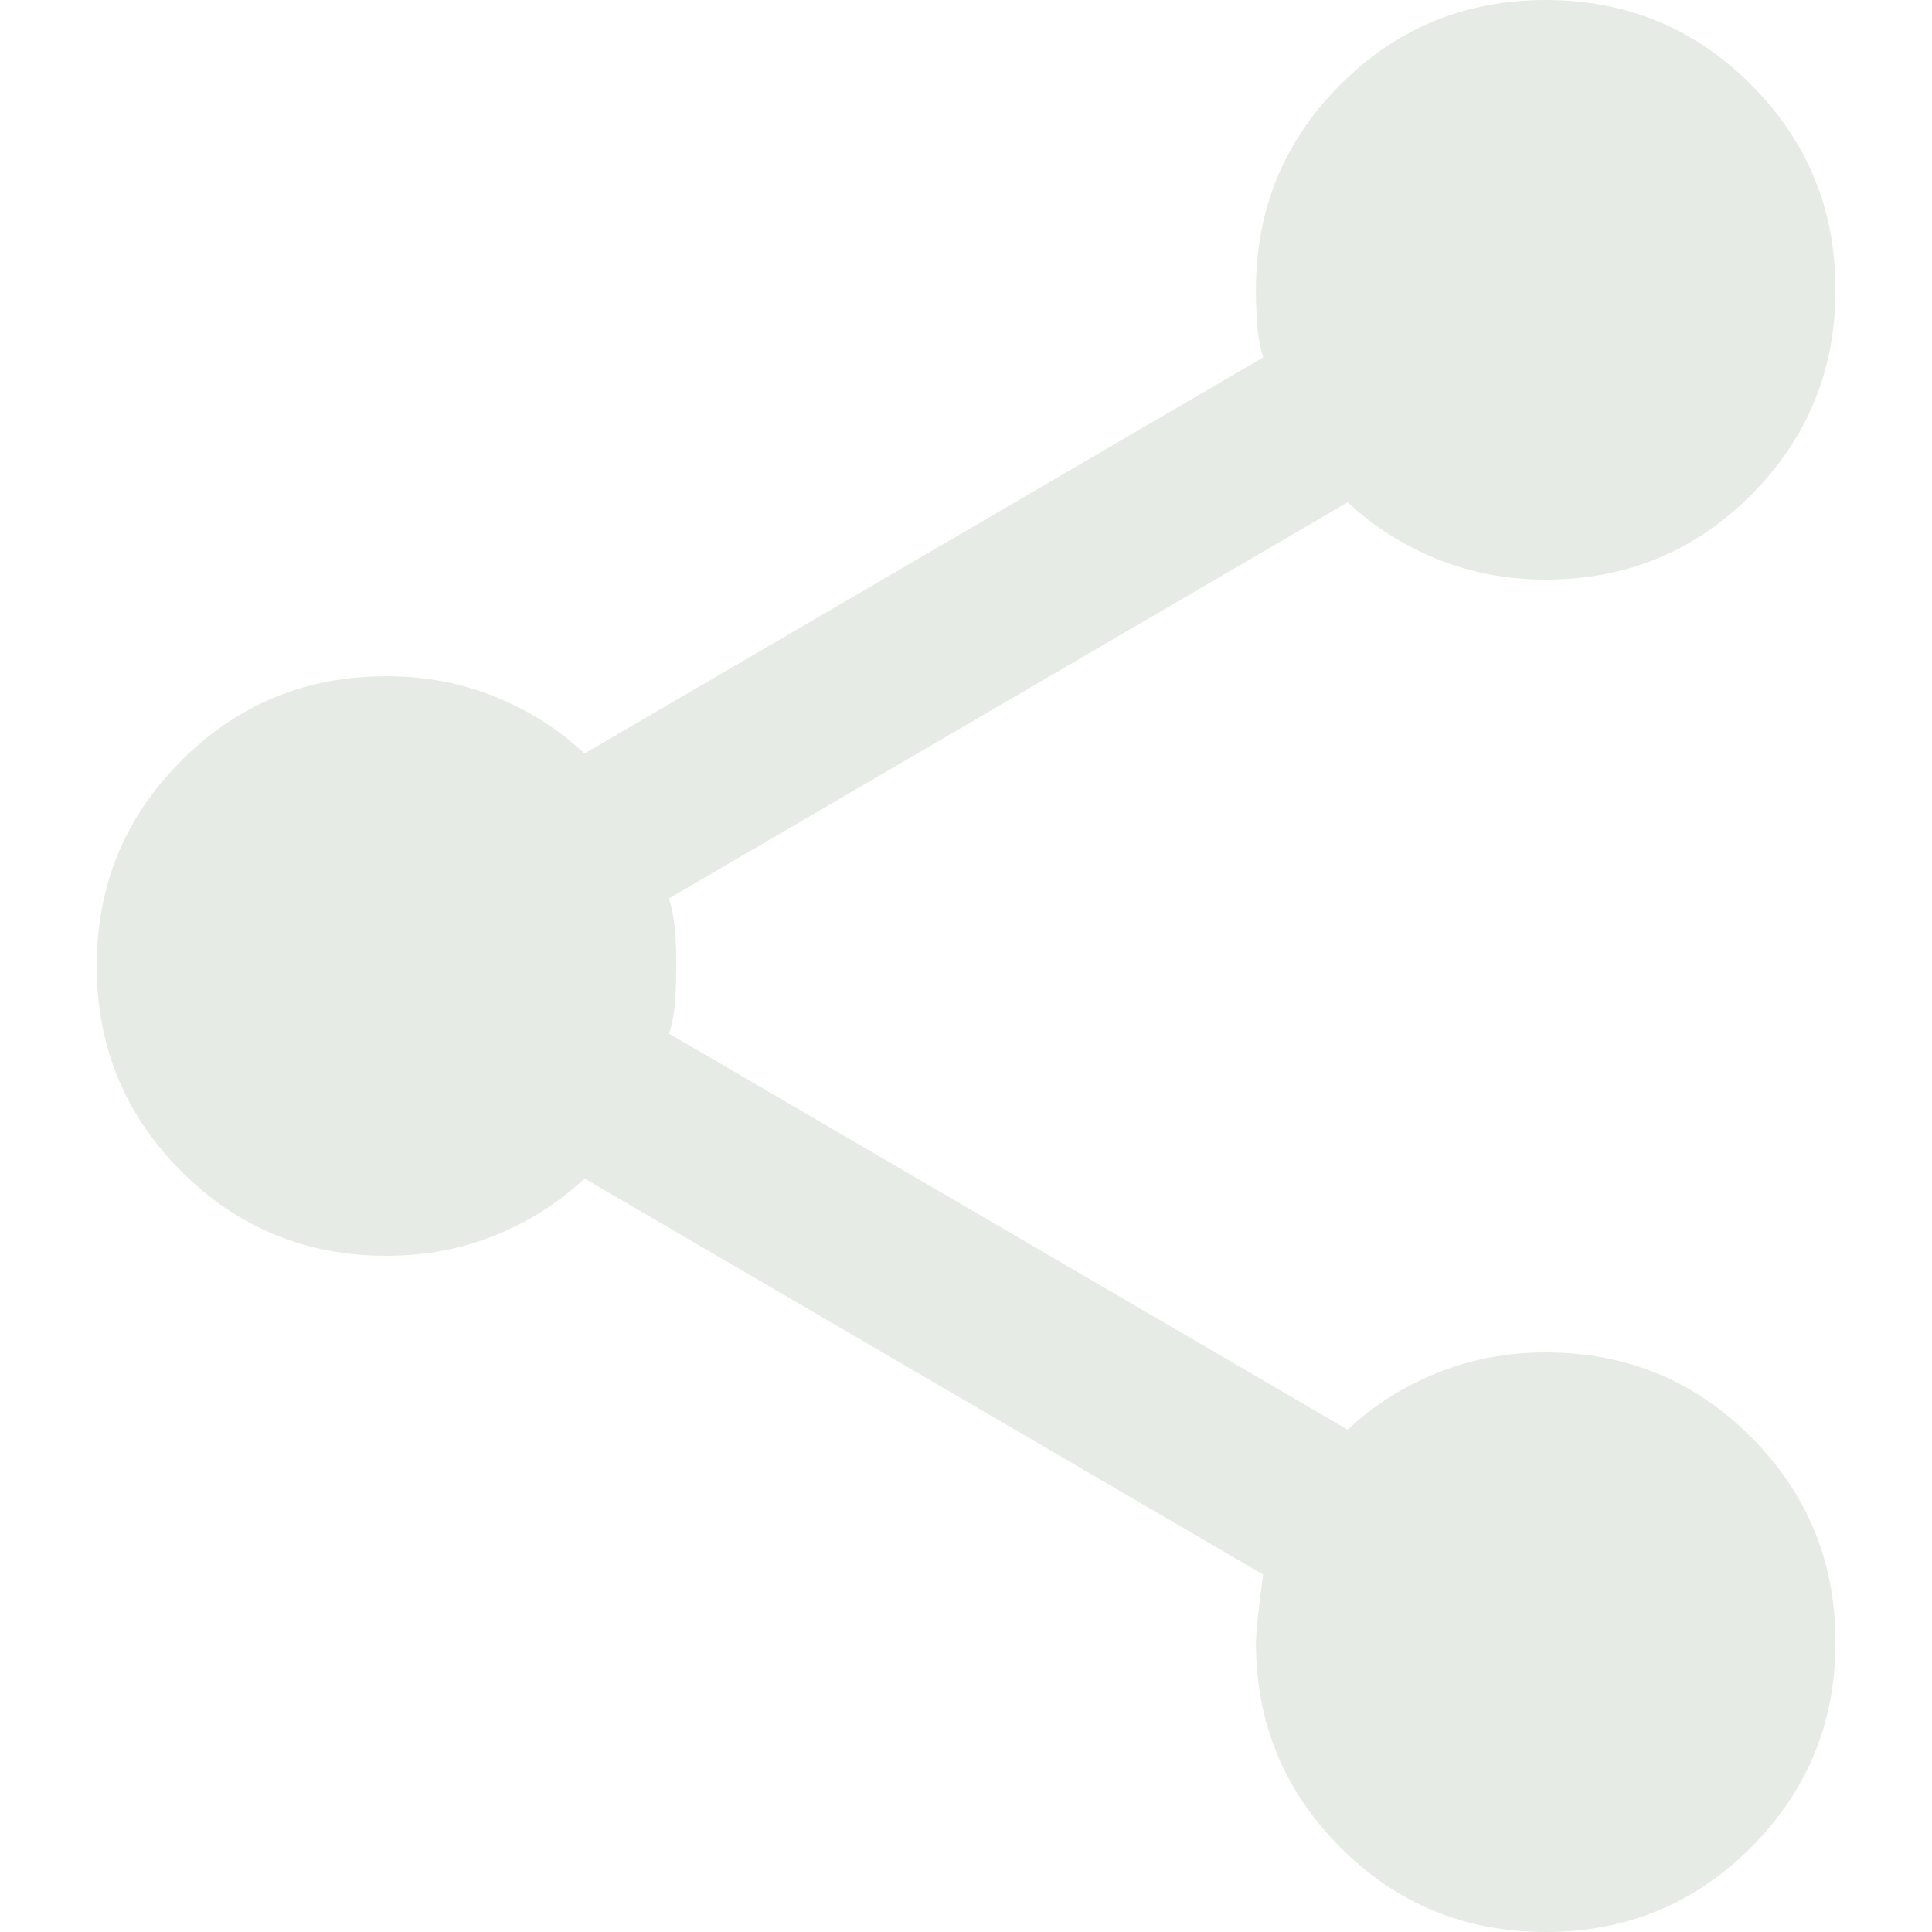 <svg width="16" height="16" viewBox="0 0 16 16" fill="none" xmlns="http://www.w3.org/2000/svg">
<g clip-path="url(#clip0_3241_3017)">
<path d="M12.801 16C12.134 16 11.567 15.767 11.101 15.3C10.634 14.833 10.401 14.267 10.401 13.6C10.401 13.52 10.421 13.333 10.461 13.04L4.841 9.76C4.627 9.96 4.381 10.117 4.101 10.23C3.821 10.344 3.521 10.4 3.201 10.4C2.534 10.4 1.967 10.167 1.501 9.7C1.034 9.233 0.801 8.667 0.801 8C0.801 7.333 1.034 6.767 1.501 6.3C1.967 5.833 2.534 5.6 3.201 5.6C3.521 5.6 3.821 5.657 4.101 5.77C4.381 5.884 4.627 6.041 4.841 6.24L10.461 2.96C10.434 2.867 10.418 2.777 10.411 2.69C10.405 2.604 10.401 2.507 10.401 2.4C10.401 1.733 10.634 1.167 11.101 0.7C11.567 0.233 12.134 0 12.801 0C13.467 0 14.034 0.233 14.501 0.7C14.967 1.167 15.201 1.733 15.201 2.4C15.201 3.067 14.967 3.633 14.501 4.1C14.034 4.567 13.467 4.8 12.801 4.8C12.481 4.8 12.181 4.743 11.901 4.63C11.621 4.516 11.374 4.359 11.161 4.16L5.541 7.44C5.567 7.533 5.584 7.623 5.591 7.71C5.598 7.797 5.601 7.894 5.601 8C5.6 8.106 5.597 8.203 5.591 8.29C5.585 8.378 5.569 8.468 5.541 8.56L11.161 11.84C11.374 11.64 11.621 11.483 11.901 11.37C12.181 11.257 12.481 11.2 12.801 11.2C13.467 11.2 14.034 11.433 14.501 11.9C14.967 12.367 15.201 12.933 15.201 13.6C15.201 14.267 14.967 14.833 14.501 15.3C14.034 15.767 13.467 16 12.801 16Z" fill="#E6ECE5"/>
</g>
<defs>
<clipPath id="clip0_3241_3017">
<rect width="16" height="16" fill="white"/>
</clipPath>
</defs>
</svg>
